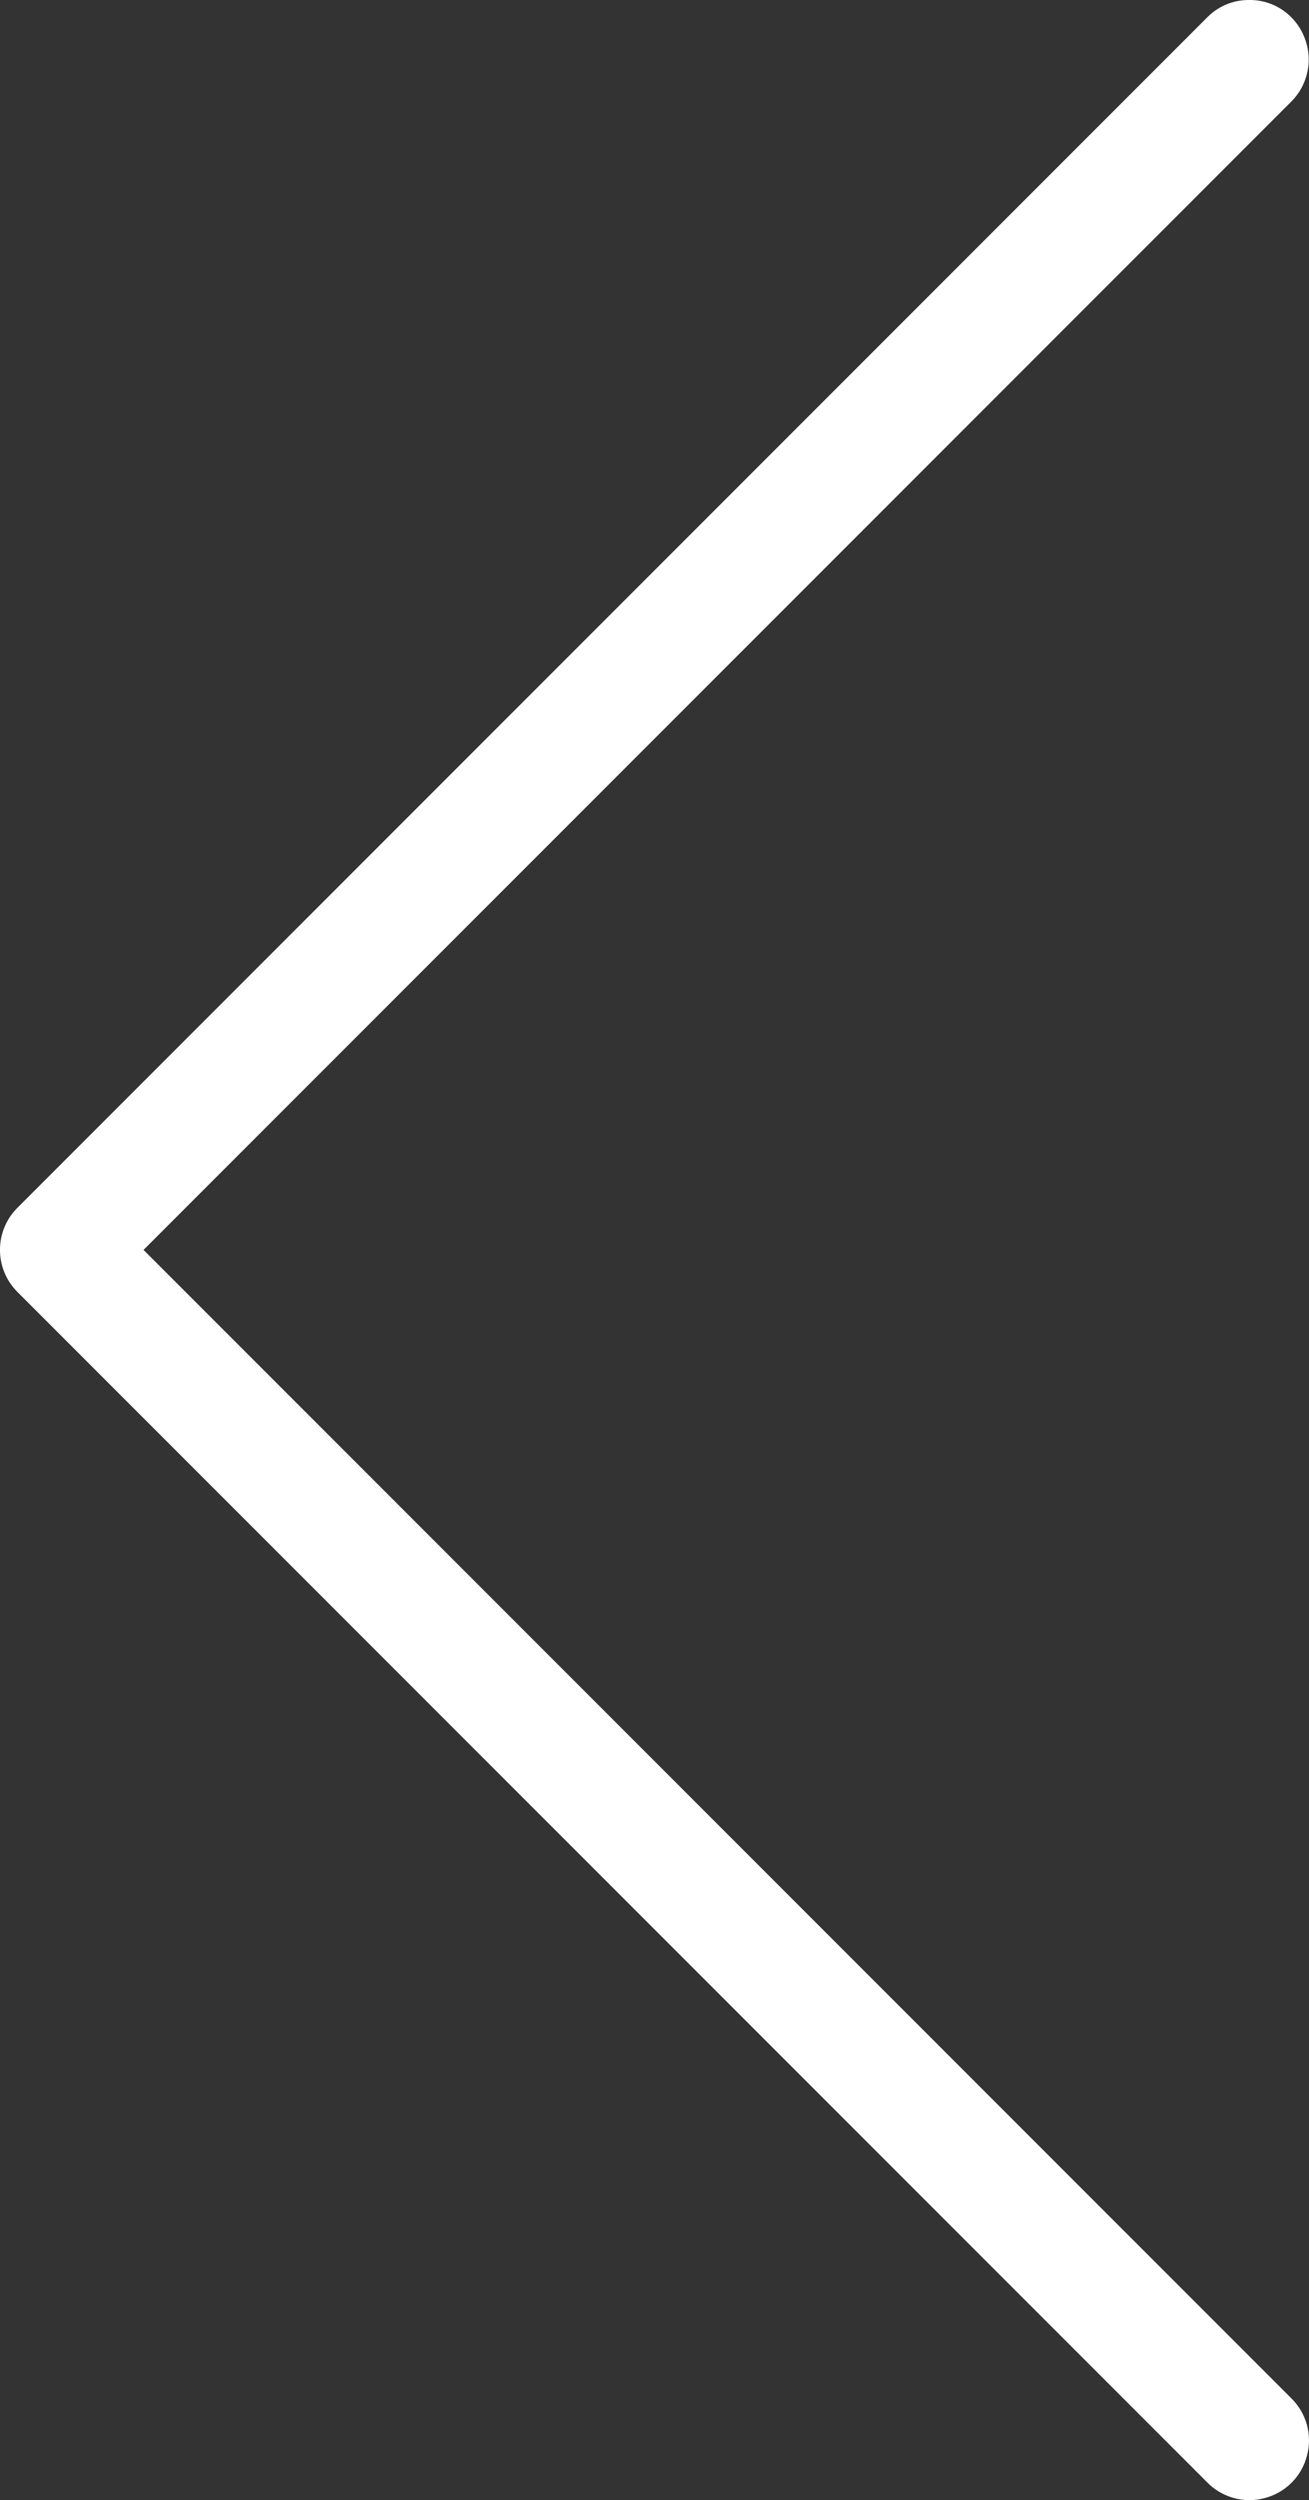 <?xml version="1.0" encoding="utf-8"?>
<!-- Generator: Adobe Illustrator 16.0.0, SVG Export Plug-In . SVG Version: 6.00 Build 0)  -->
<!DOCTYPE svg PUBLIC "-//W3C//DTD SVG 1.1//EN" "http://www.w3.org/Graphics/SVG/1.1/DTD/svg11.dtd">
<svg version="1.1" id="Layer_1" xmlns="http://www.w3.org/2000/svg" xmlns:xlink="http://www.w3.org/1999/xlink" x="0px" y="0px"
	 width="44.549px" height="85.039px" viewBox="108.771 207.634 44.549 85.039"
	 enable-background="new 108.771 207.634 44.549 85.039" xml:space="preserve">
<rect x="108.771" y="207.634" width="44.549" height="85.039" fill="#333333" stroke="none"/>
<path fill="#FFFFFF" d="M151.229,207.635c-0.529,0.009-1.027,0.229-1.392,0.609l-40.474,40.473c-0.79,0.791-0.79,2.07,0,2.861
	l40.474,40.473c0.507,0.53,1.266,0.744,1.969,0.555c0.711-0.183,1.265-0.736,1.446-1.447c0.189-0.704-0.023-1.463-0.553-1.968
	l-39.043-39.042l39.043-39.042c0.6-0.586,0.774-1.471,0.45-2.238C152.825,208.093,152.066,207.604,151.229,207.635z"/>
</svg>
